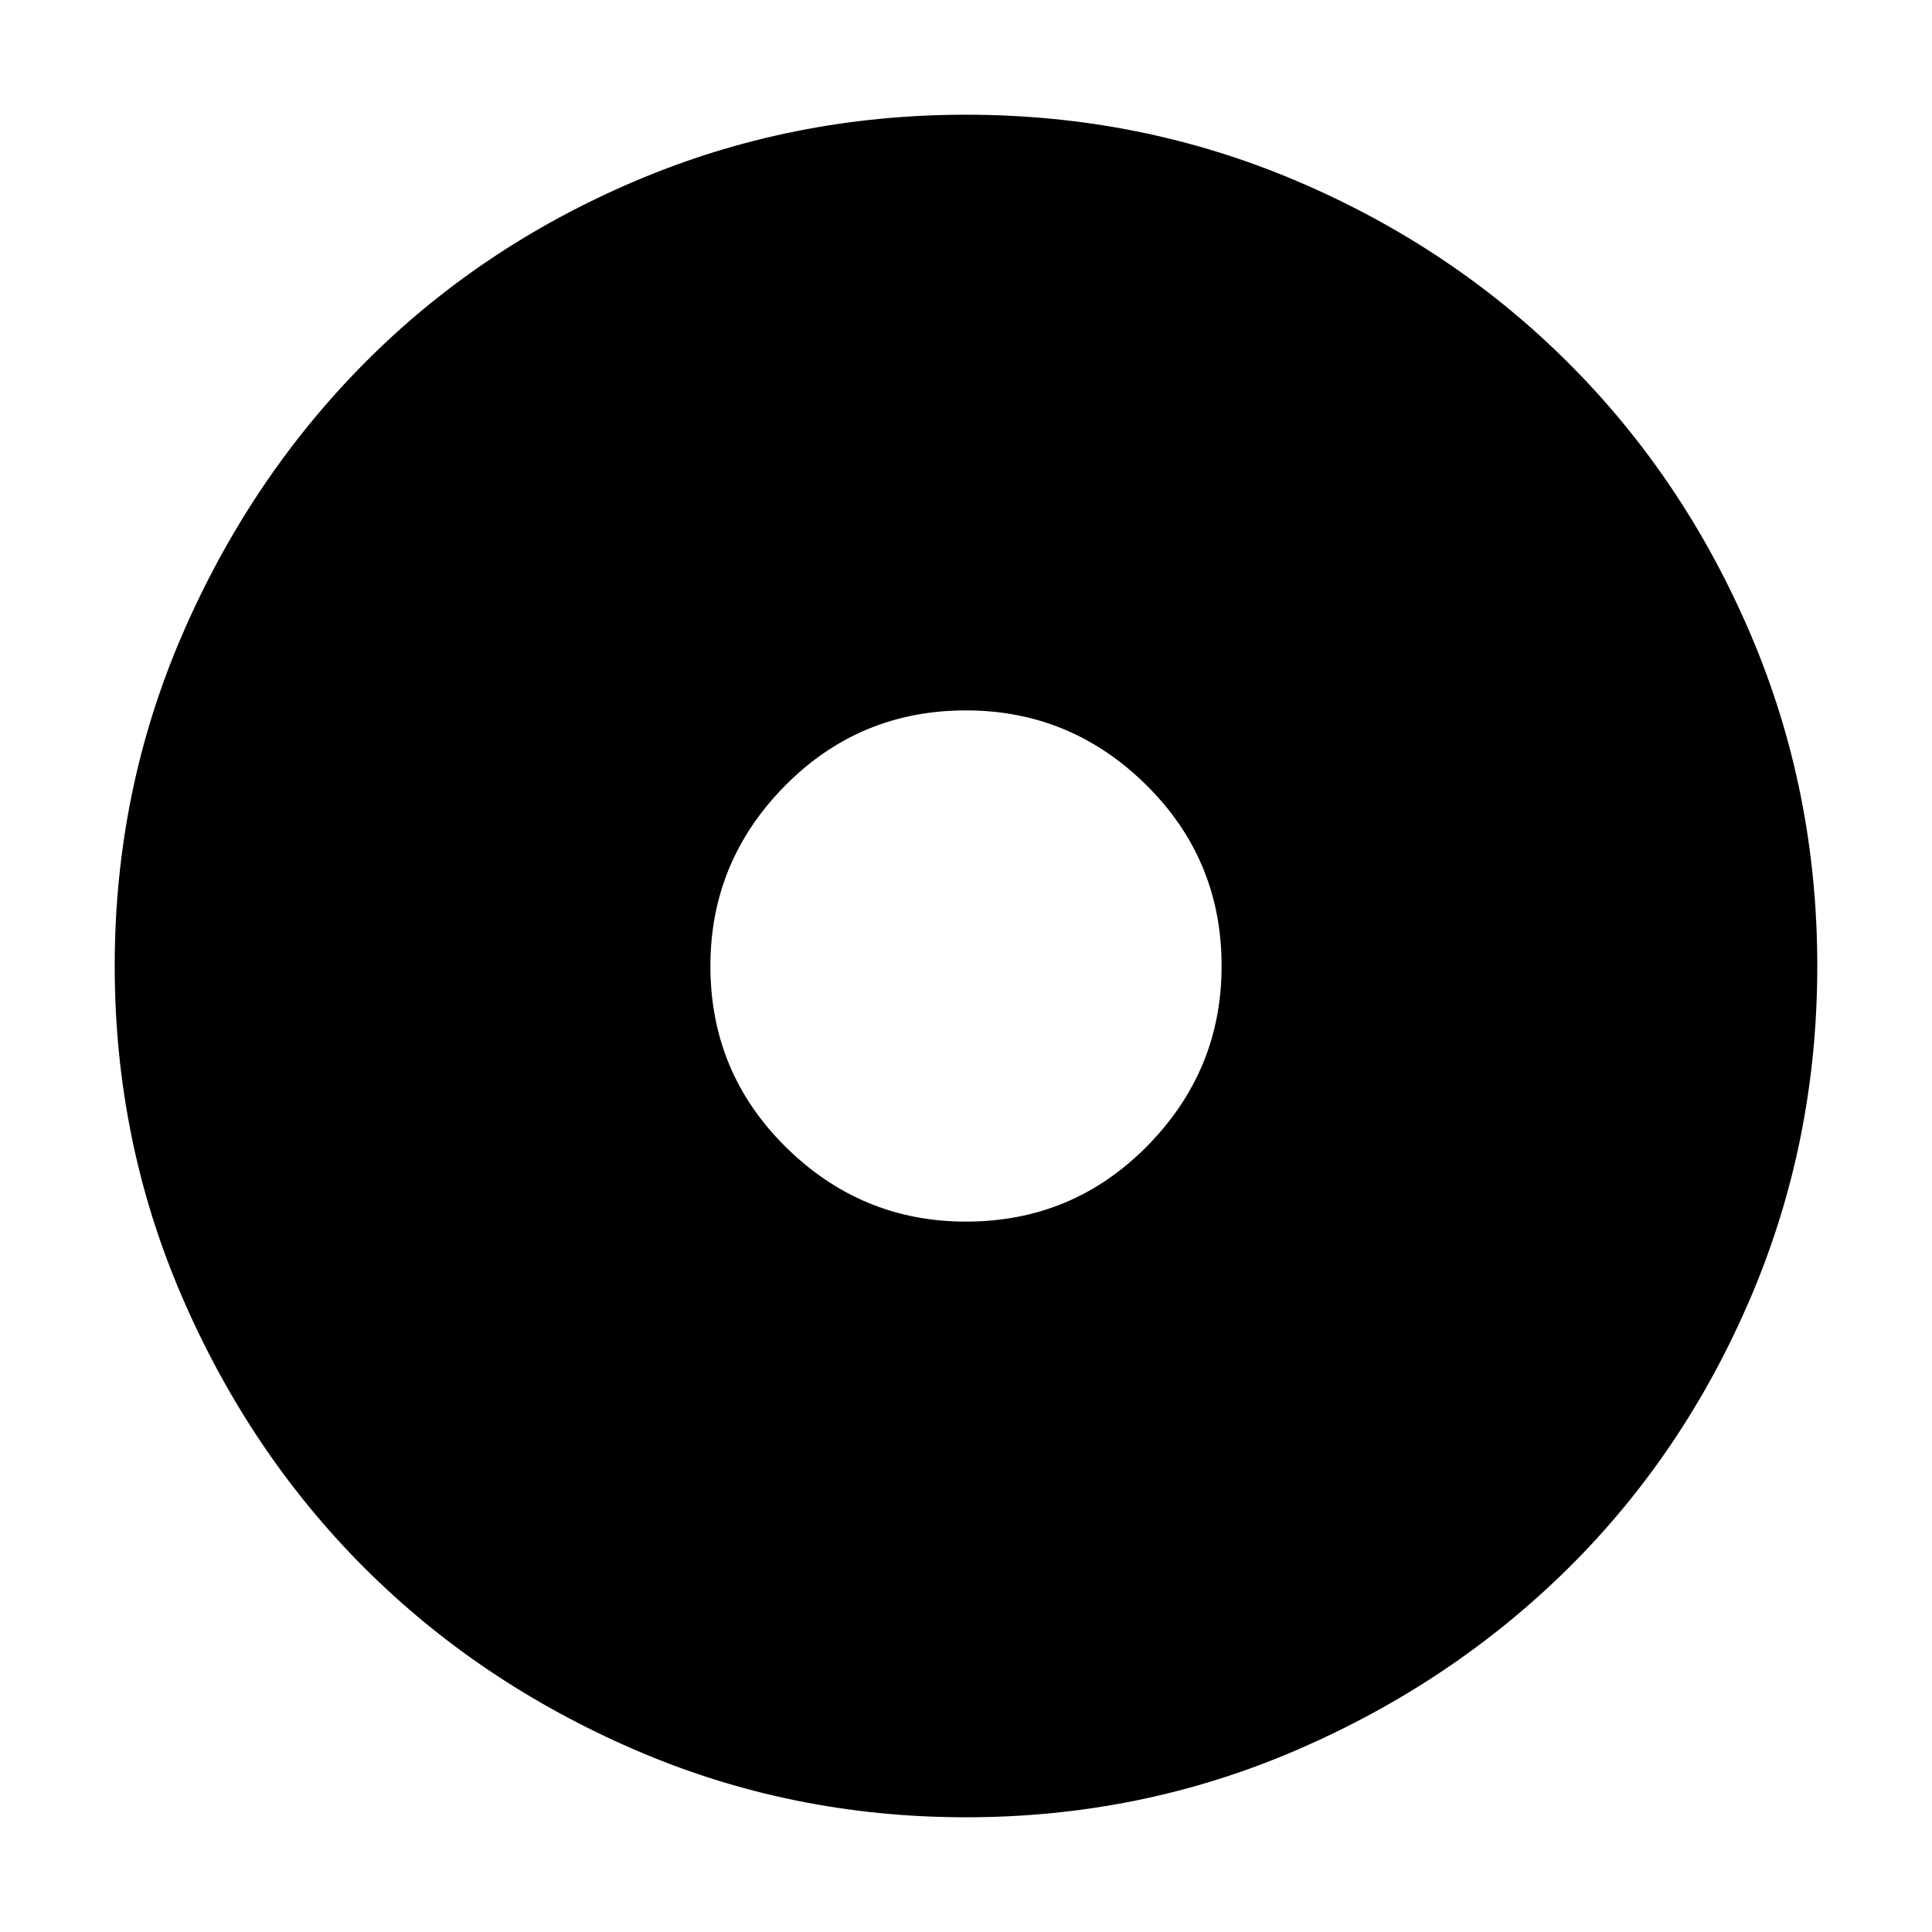 <svg xmlns="http://www.w3.org/2000/svg" height="40" width="40"><path d="M20 37.625Q16.375 37.625 13.146 36.229Q9.917 34.833 7.542 32.458Q5.167 30.083 3.771 26.854Q2.375 23.625 2.375 20Q2.375 16.375 3.771 13.146Q5.167 9.917 7.542 7.521Q9.917 5.125 13.146 3.75Q16.375 2.375 20 2.375Q23.625 2.375 26.854 3.75Q30.083 5.125 32.479 7.521Q34.875 9.917 36.25 13.146Q37.625 16.375 37.625 20Q37.625 23.625 36.25 26.854Q34.875 30.083 32.479 32.458Q30.083 34.833 26.854 36.229Q23.625 37.625 20 37.625ZM20 25.292Q22.208 25.292 23.75 23.729Q25.292 22.167 25.292 20Q25.292 17.792 23.729 16.25Q22.167 14.708 20 14.708Q17.792 14.708 16.25 16.271Q14.708 17.833 14.708 20Q14.708 22.208 16.271 23.75Q17.833 25.292 20 25.292Z"/></svg>